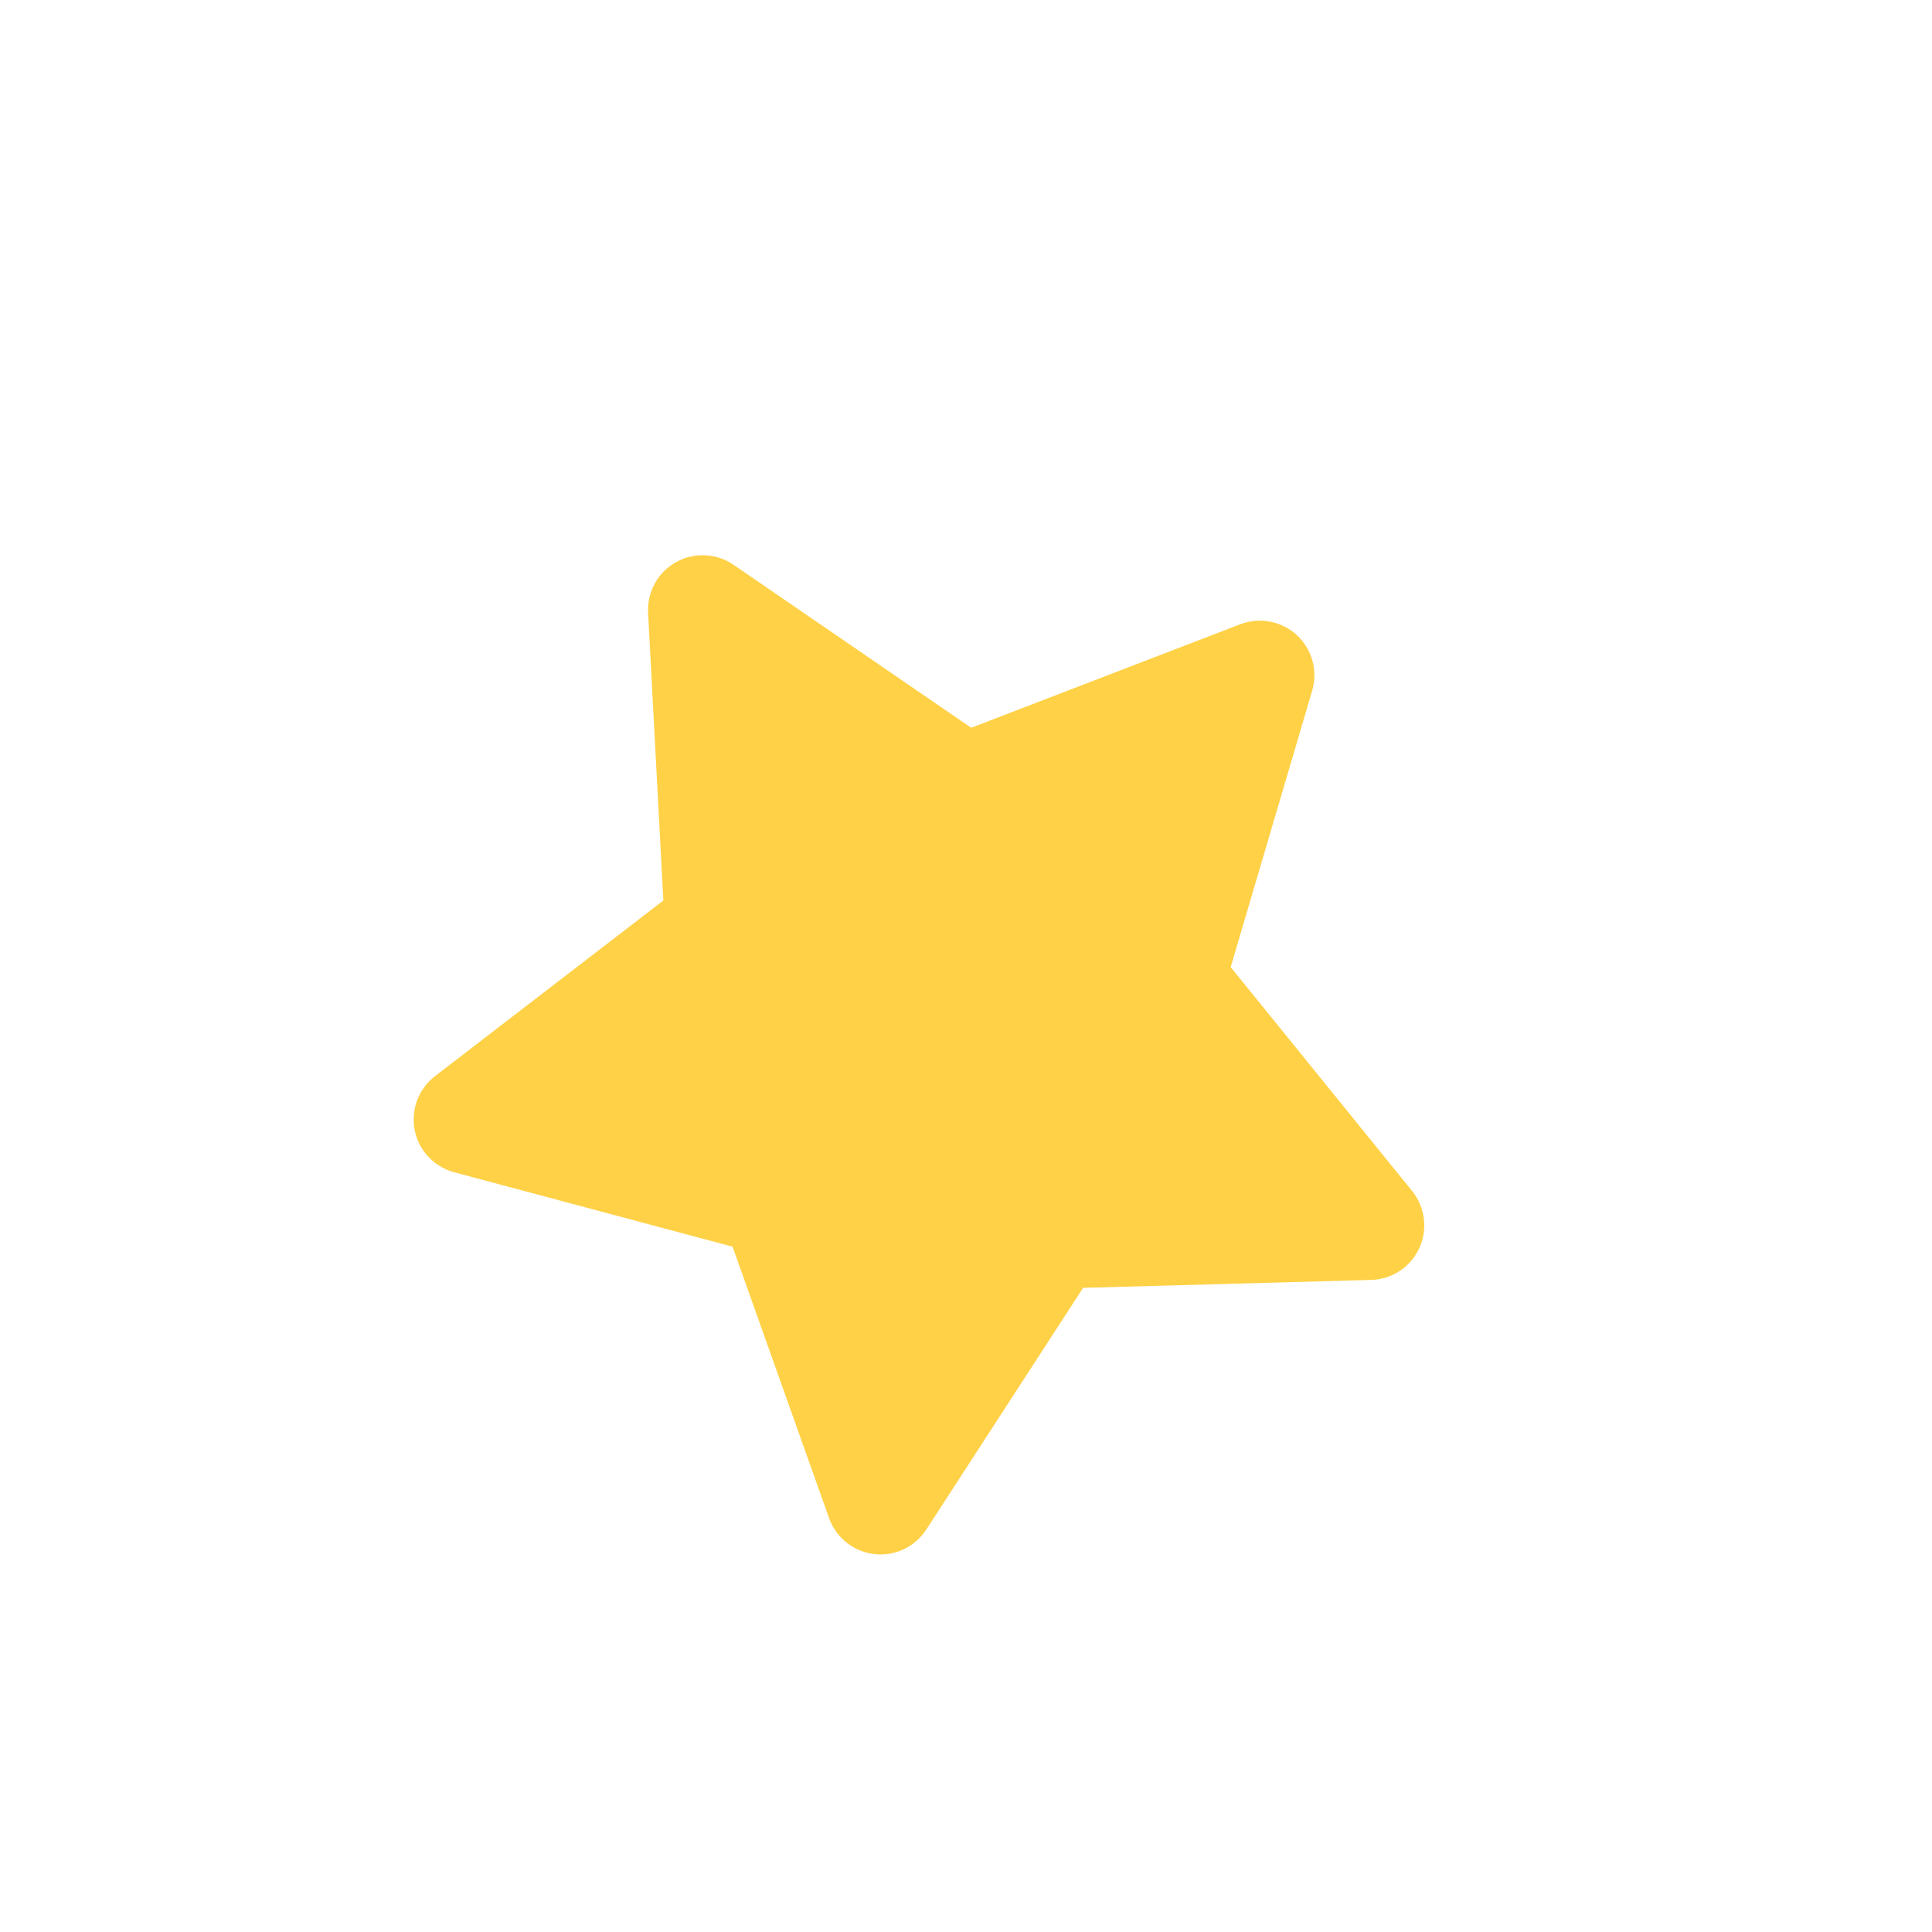 <svg width="29" height="29" viewBox="0 0 29 29" fill="none" xmlns="http://www.w3.org/2000/svg">
<g clip-path="url(#clip0_1446_5043)">
<path fill-rule="evenodd" clip-rule="evenodd" d="M10.996 18.713L6.817 17.596C6.669 17.556 6.536 17.476 6.431 17.365C6.326 17.253 6.255 17.115 6.225 16.965C6.195 16.815 6.208 16.659 6.261 16.516C6.315 16.373 6.408 16.248 6.529 16.154L9.957 13.517L9.728 9.197C9.72 9.044 9.755 8.892 9.829 8.758C9.902 8.624 10.012 8.514 10.146 8.439C10.279 8.364 10.431 8.328 10.584 8.335C10.737 8.342 10.884 8.391 11.011 8.478L14.578 10.924L18.615 9.371C18.758 9.316 18.913 9.302 19.064 9.331C19.214 9.359 19.353 9.43 19.466 9.533C19.578 9.637 19.659 9.77 19.7 9.918C19.741 10.065 19.739 10.221 19.696 10.368L18.473 14.517L21.196 17.877C21.292 17.996 21.353 18.139 21.372 18.291C21.392 18.442 21.368 18.596 21.304 18.735C21.24 18.874 21.139 18.992 21.011 19.077C20.884 19.161 20.735 19.208 20.583 19.212L16.258 19.331L13.904 22.959C13.821 23.087 13.703 23.19 13.565 23.255C13.427 23.32 13.273 23.345 13.121 23.327C12.97 23.309 12.826 23.249 12.706 23.154C12.587 23.059 12.496 22.932 12.445 22.788L10.996 18.713Z" fill="#FFD146"/>
</g>
<defs>
<clipPath id="clip0_1446_5043">
<rect width="19.668" height="19.668" fill="white" transform="translate(14.049 0.902) rotate(42.697)"/>
</clipPath>
</defs>
</svg>

